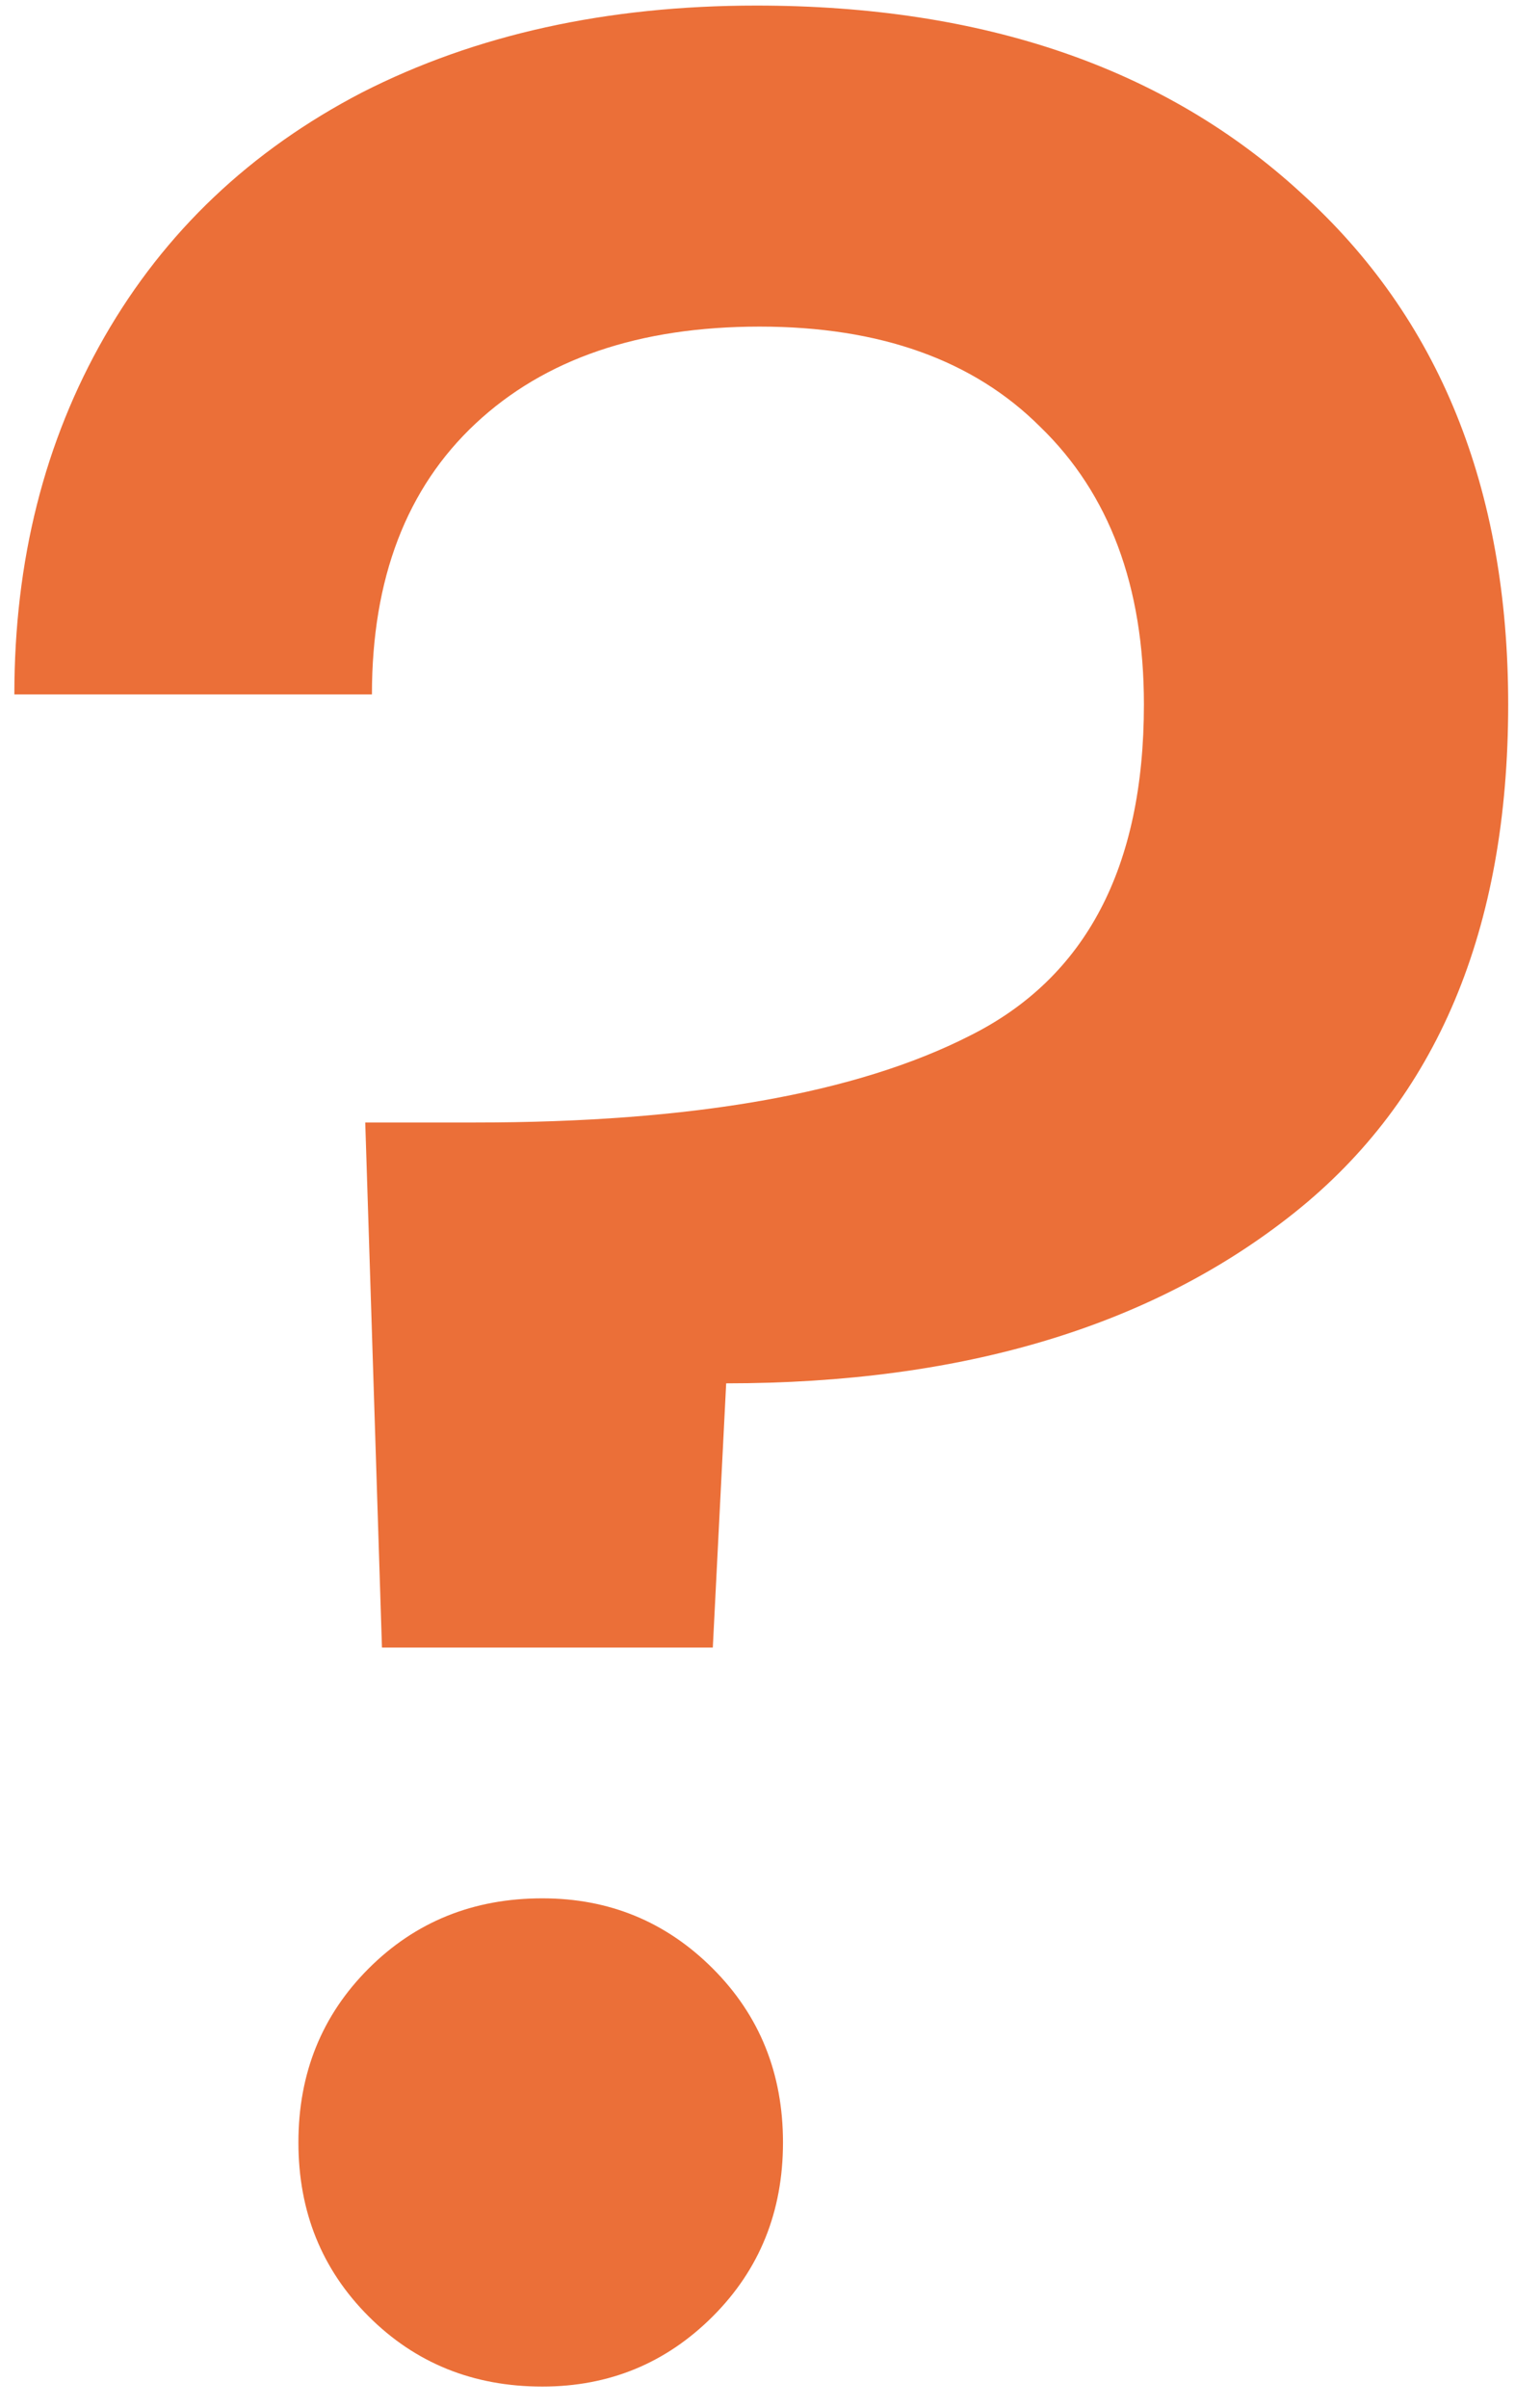 <svg width="68" height="108" viewBox="0 0 68 108" fill="none" xmlns="http://www.w3.org/2000/svg">
<path d="M33.944 0.25C44.144 0.25 52.294 3.05 58.394 8.65C64.594 14.25 67.694 21.9 67.694 31.6C67.694 41.7 64.494 49.3 58.094 54.4C51.694 59.5 43.194 62.05 32.594 62.05L31.994 73.9H17.144L16.394 50.35H21.344C31.044 50.35 38.444 49.05 43.544 46.45C48.744 43.85 51.344 38.9 51.344 31.6C51.344 26.3 49.794 22.15 46.694 19.15C43.694 16.15 39.494 14.65 34.094 14.65C28.694 14.65 24.444 16.1 21.344 19C18.244 21.9 16.694 25.95 16.694 31.15H0.644C0.644 25.15 1.994 19.8 4.694 15.1C7.394 10.4 11.244 6.75 16.244 4.15C21.344 1.55 27.244 0.25 33.944 0.25ZM24.344 107.05C21.244 107.05 18.644 106 16.544 103.9C14.444 101.8 13.394 99.2 13.394 96.1C13.394 93 14.444 90.4 16.544 88.3C18.644 86.2 21.244 85.15 24.344 85.15C27.344 85.15 29.894 86.2 31.994 88.3C34.094 90.4 35.144 93 35.144 96.1C35.144 99.2 34.094 101.8 31.994 103.9C29.894 106 27.344 107.05 24.344 107.05Z" fill="#EB6F38"/>
</svg>
